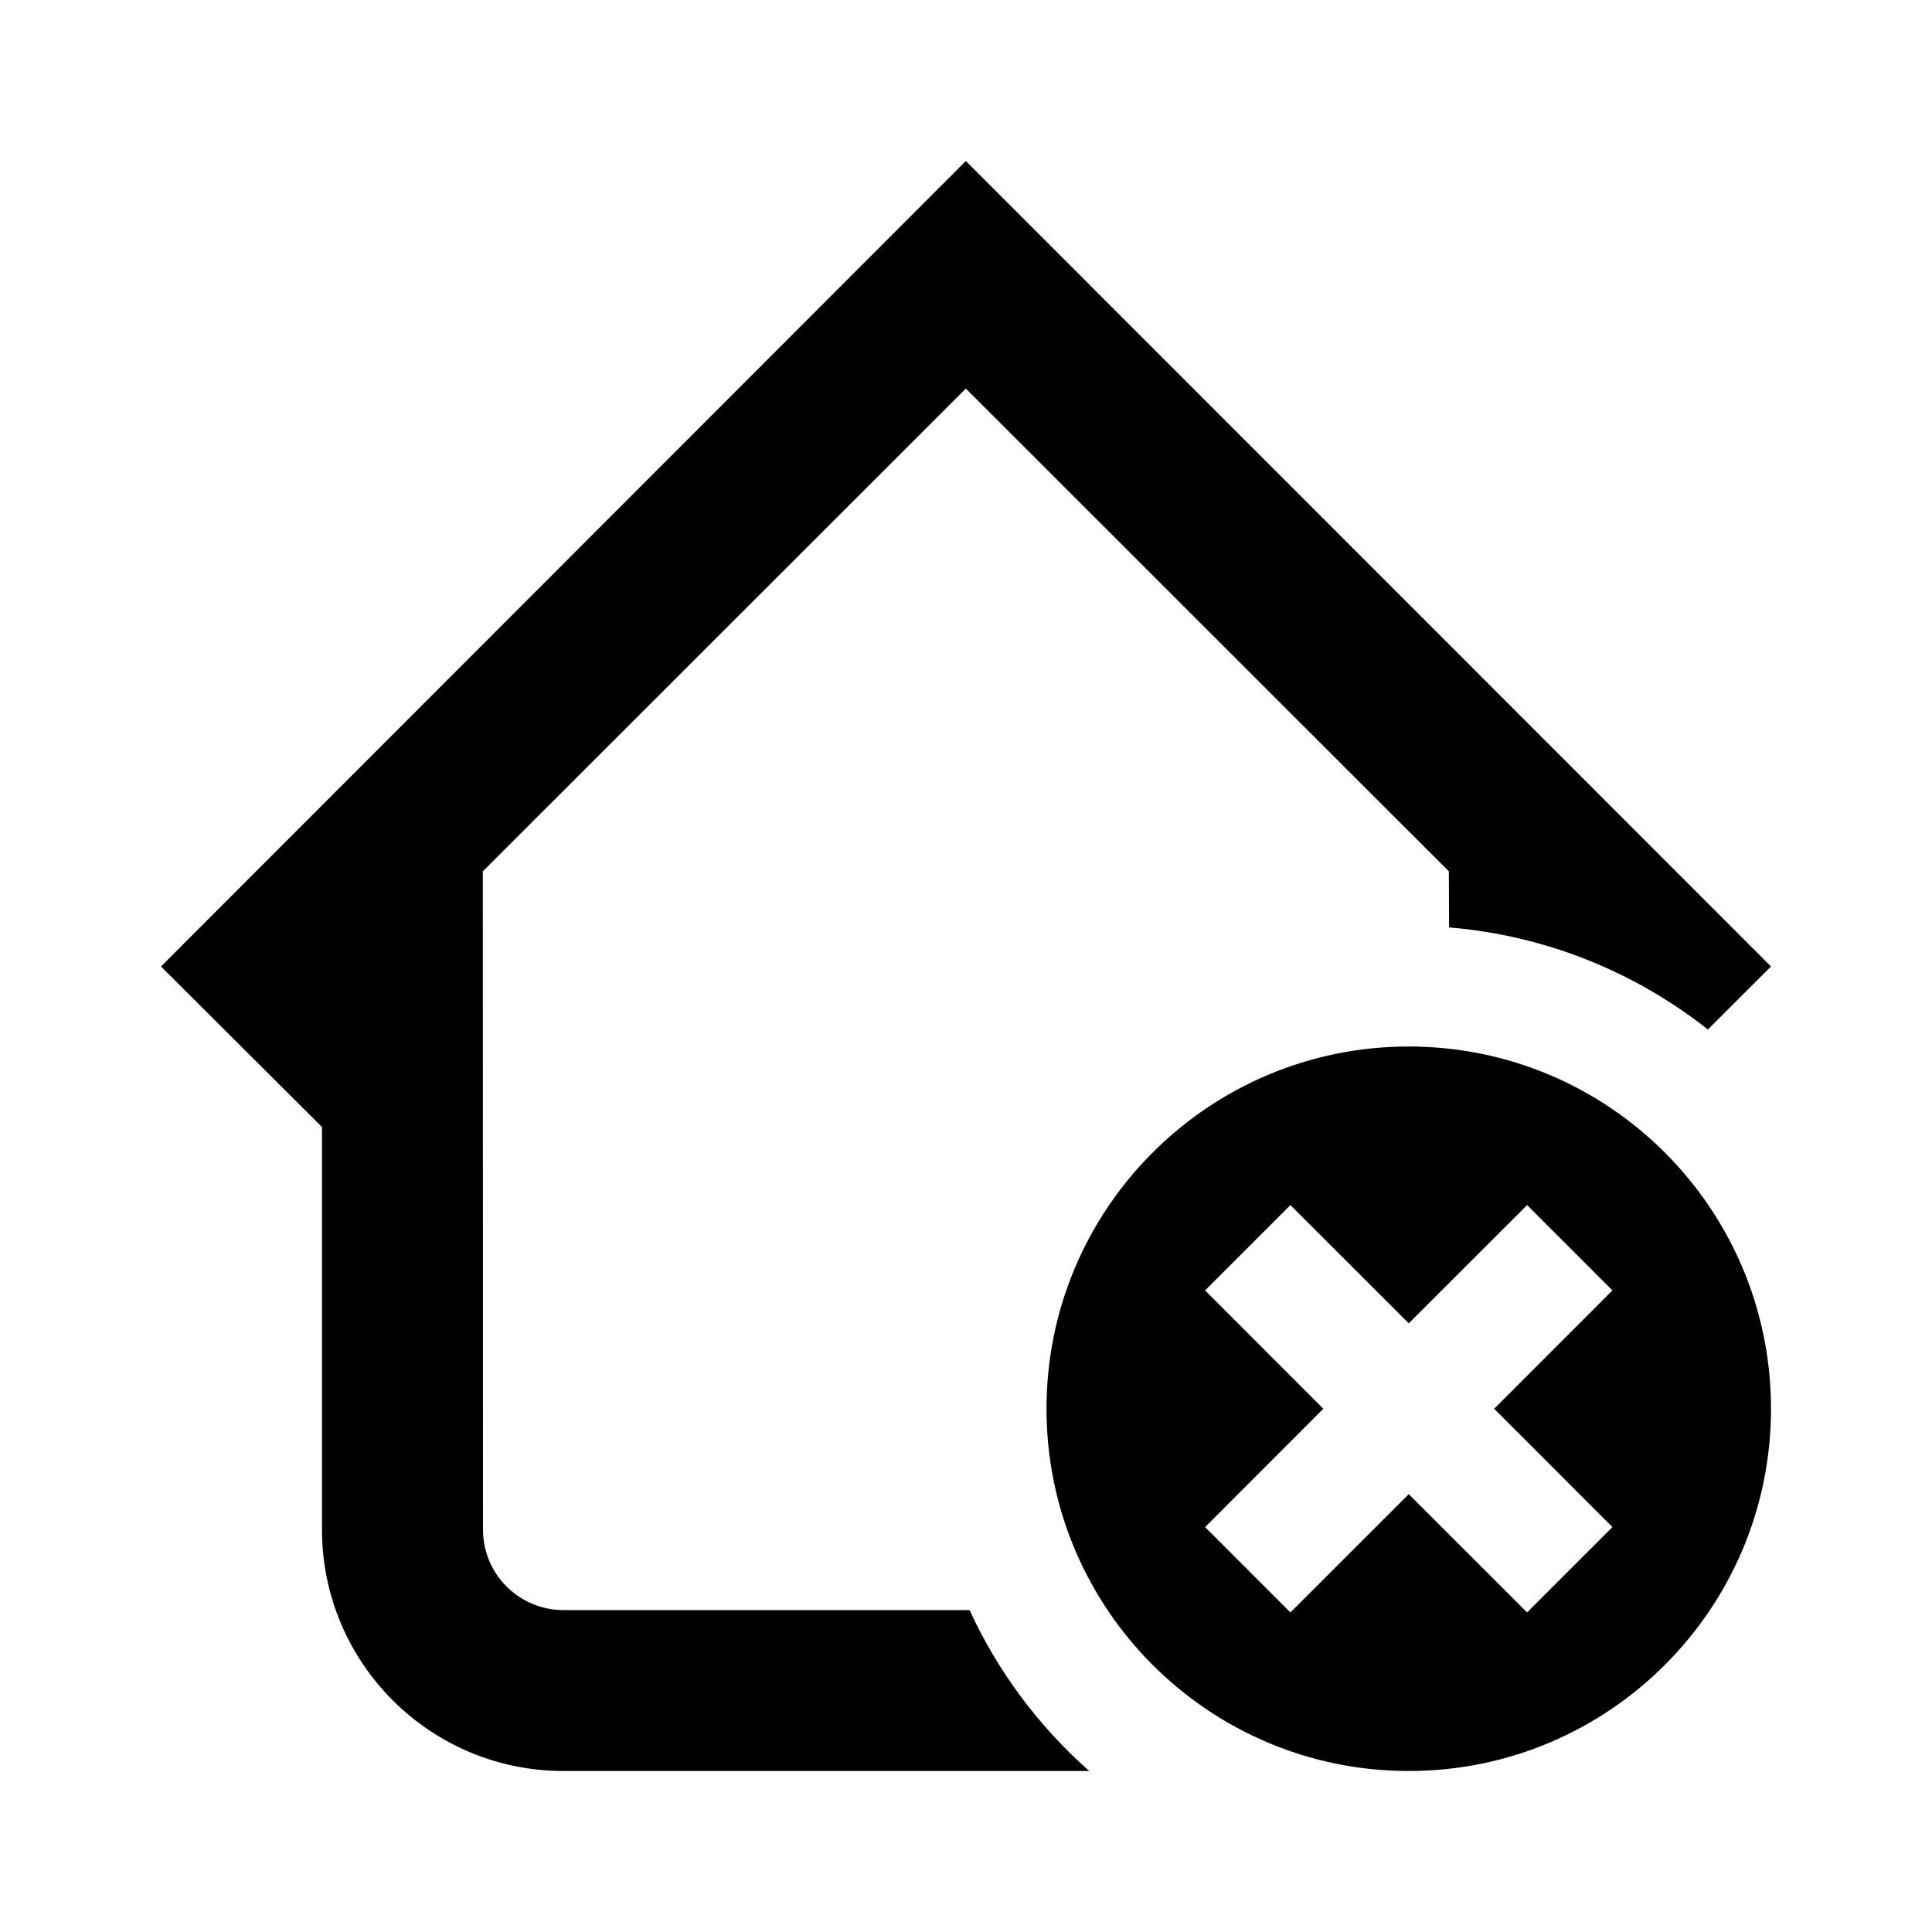 <svg width="24" height="24" viewBox="0 0 24 24" fill="none" xmlns="http://www.w3.org/2000/svg">
<path fill-rule="evenodd" clip-rule="evenodd" d="M11.998 2L22 12.006L21.216 12.789C20.317 12.079 19.21 11.621 18.001 11.521L17.998 10.824L11.998 4.827L5.998 10.824L6 19.002C6 19.554 6.448 20.001 7 20.001H12.044C12.397 20.768 12.906 21.448 13.531 22H7C5.343 22 4 20.658 4 19.002V14L2 12.006L11.998 2ZM22 17.5C22 19.985 19.985 22 17.5 22C15.015 22 13 19.985 13 17.5C13 15.015 15.015 13 17.5 13C19.985 13 22 15.015 22 17.5ZM16.439 17.5L14.97 16.03L16.03 14.97L17.5 16.439L18.97 14.97L20.03 16.03L18.561 17.5L20.03 18.97L18.97 20.03L17.5 18.561L16.03 20.03L14.97 18.97L16.439 17.5Z" fill="black"/>
</svg>
